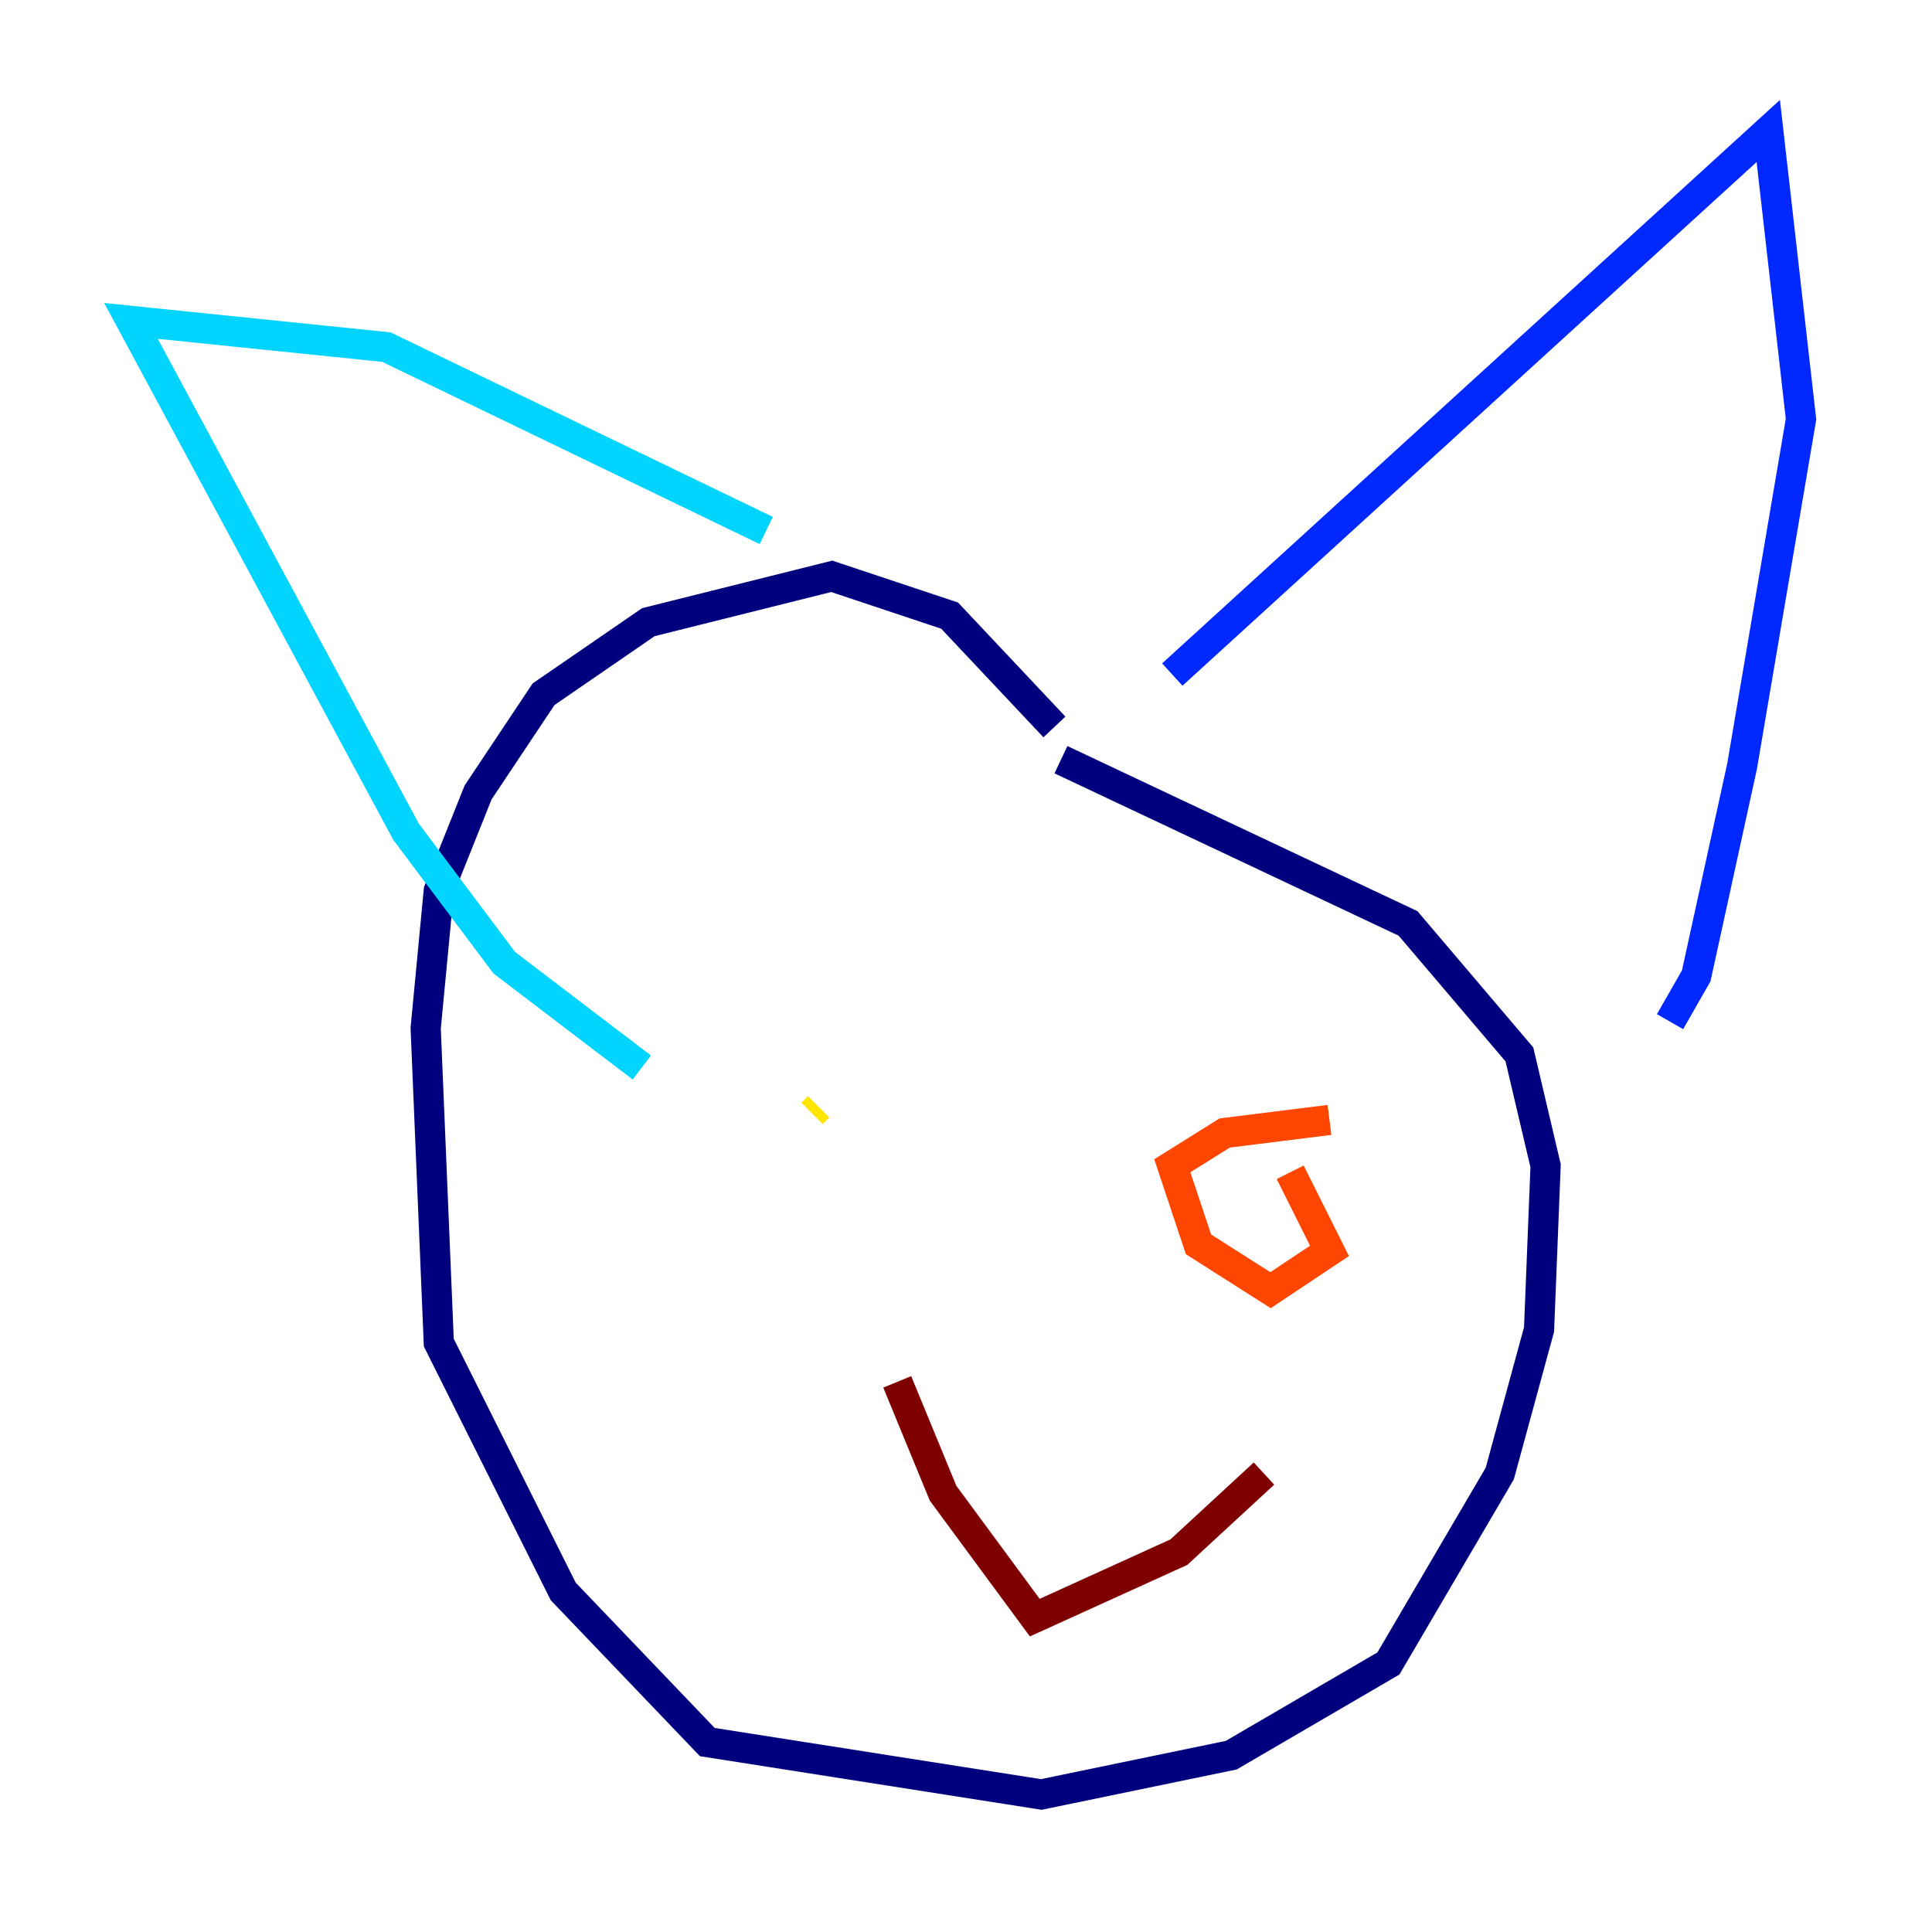 <?xml version="1.0" encoding="utf-8" ?>
<svg baseProfile="tiny" height="128" version="1.2" viewBox="0,0,128,128" width="128" xmlns="http://www.w3.org/2000/svg" xmlns:ev="http://www.w3.org/2001/xml-events" xmlns:xlink="http://www.w3.org/1999/xlink"><defs /><polyline fill="none" points="69.858,48.163 62.915,40.786 55.105,38.183 42.956,41.22 36.014,45.993 31.675,52.502 29.071,59.01 28.203,68.122 29.071,88.949 37.315,105.437 46.861,115.417 68.99,118.888 81.573,116.285 91.986,110.21 99.363,97.627 101.966,88.081 102.4,77.234 100.664,69.858 93.288,61.18 70.291,50.332" stroke="#00007f" stroke-width="2" /><polyline fill="none" points="77.668,44.691 117.153,8.678 119.322,27.77 115.417,50.766 112.38,64.651 110.644,67.688" stroke="#0028ff" stroke-width="2" /><polyline fill="none" points="50.766,35.146 25.6,22.997 8.678,21.261 26.902,55.105 33.41,63.783 42.522,70.725" stroke="#00d4ff" stroke-width="2" /><polyline fill="none" points="55.105,75.064 55.105,75.064" stroke="#7cff79" stroke-width="2" /><polyline fill="none" points="54.237,73.329 53.803,73.763" stroke="#ffe500" stroke-width="2" /><polyline fill="none" points="88.081,74.197 81.139,75.064 77.668,77.234 79.403,82.441 84.176,85.478 88.081,82.875 85.478,77.668" stroke="#ff4600" stroke-width="2" /><polyline fill="none" points="59.444,91.552 62.481,98.929 68.556,107.173 78.102,102.834 83.742,97.627" stroke="#7f0000" stroke-width="2" /></svg>